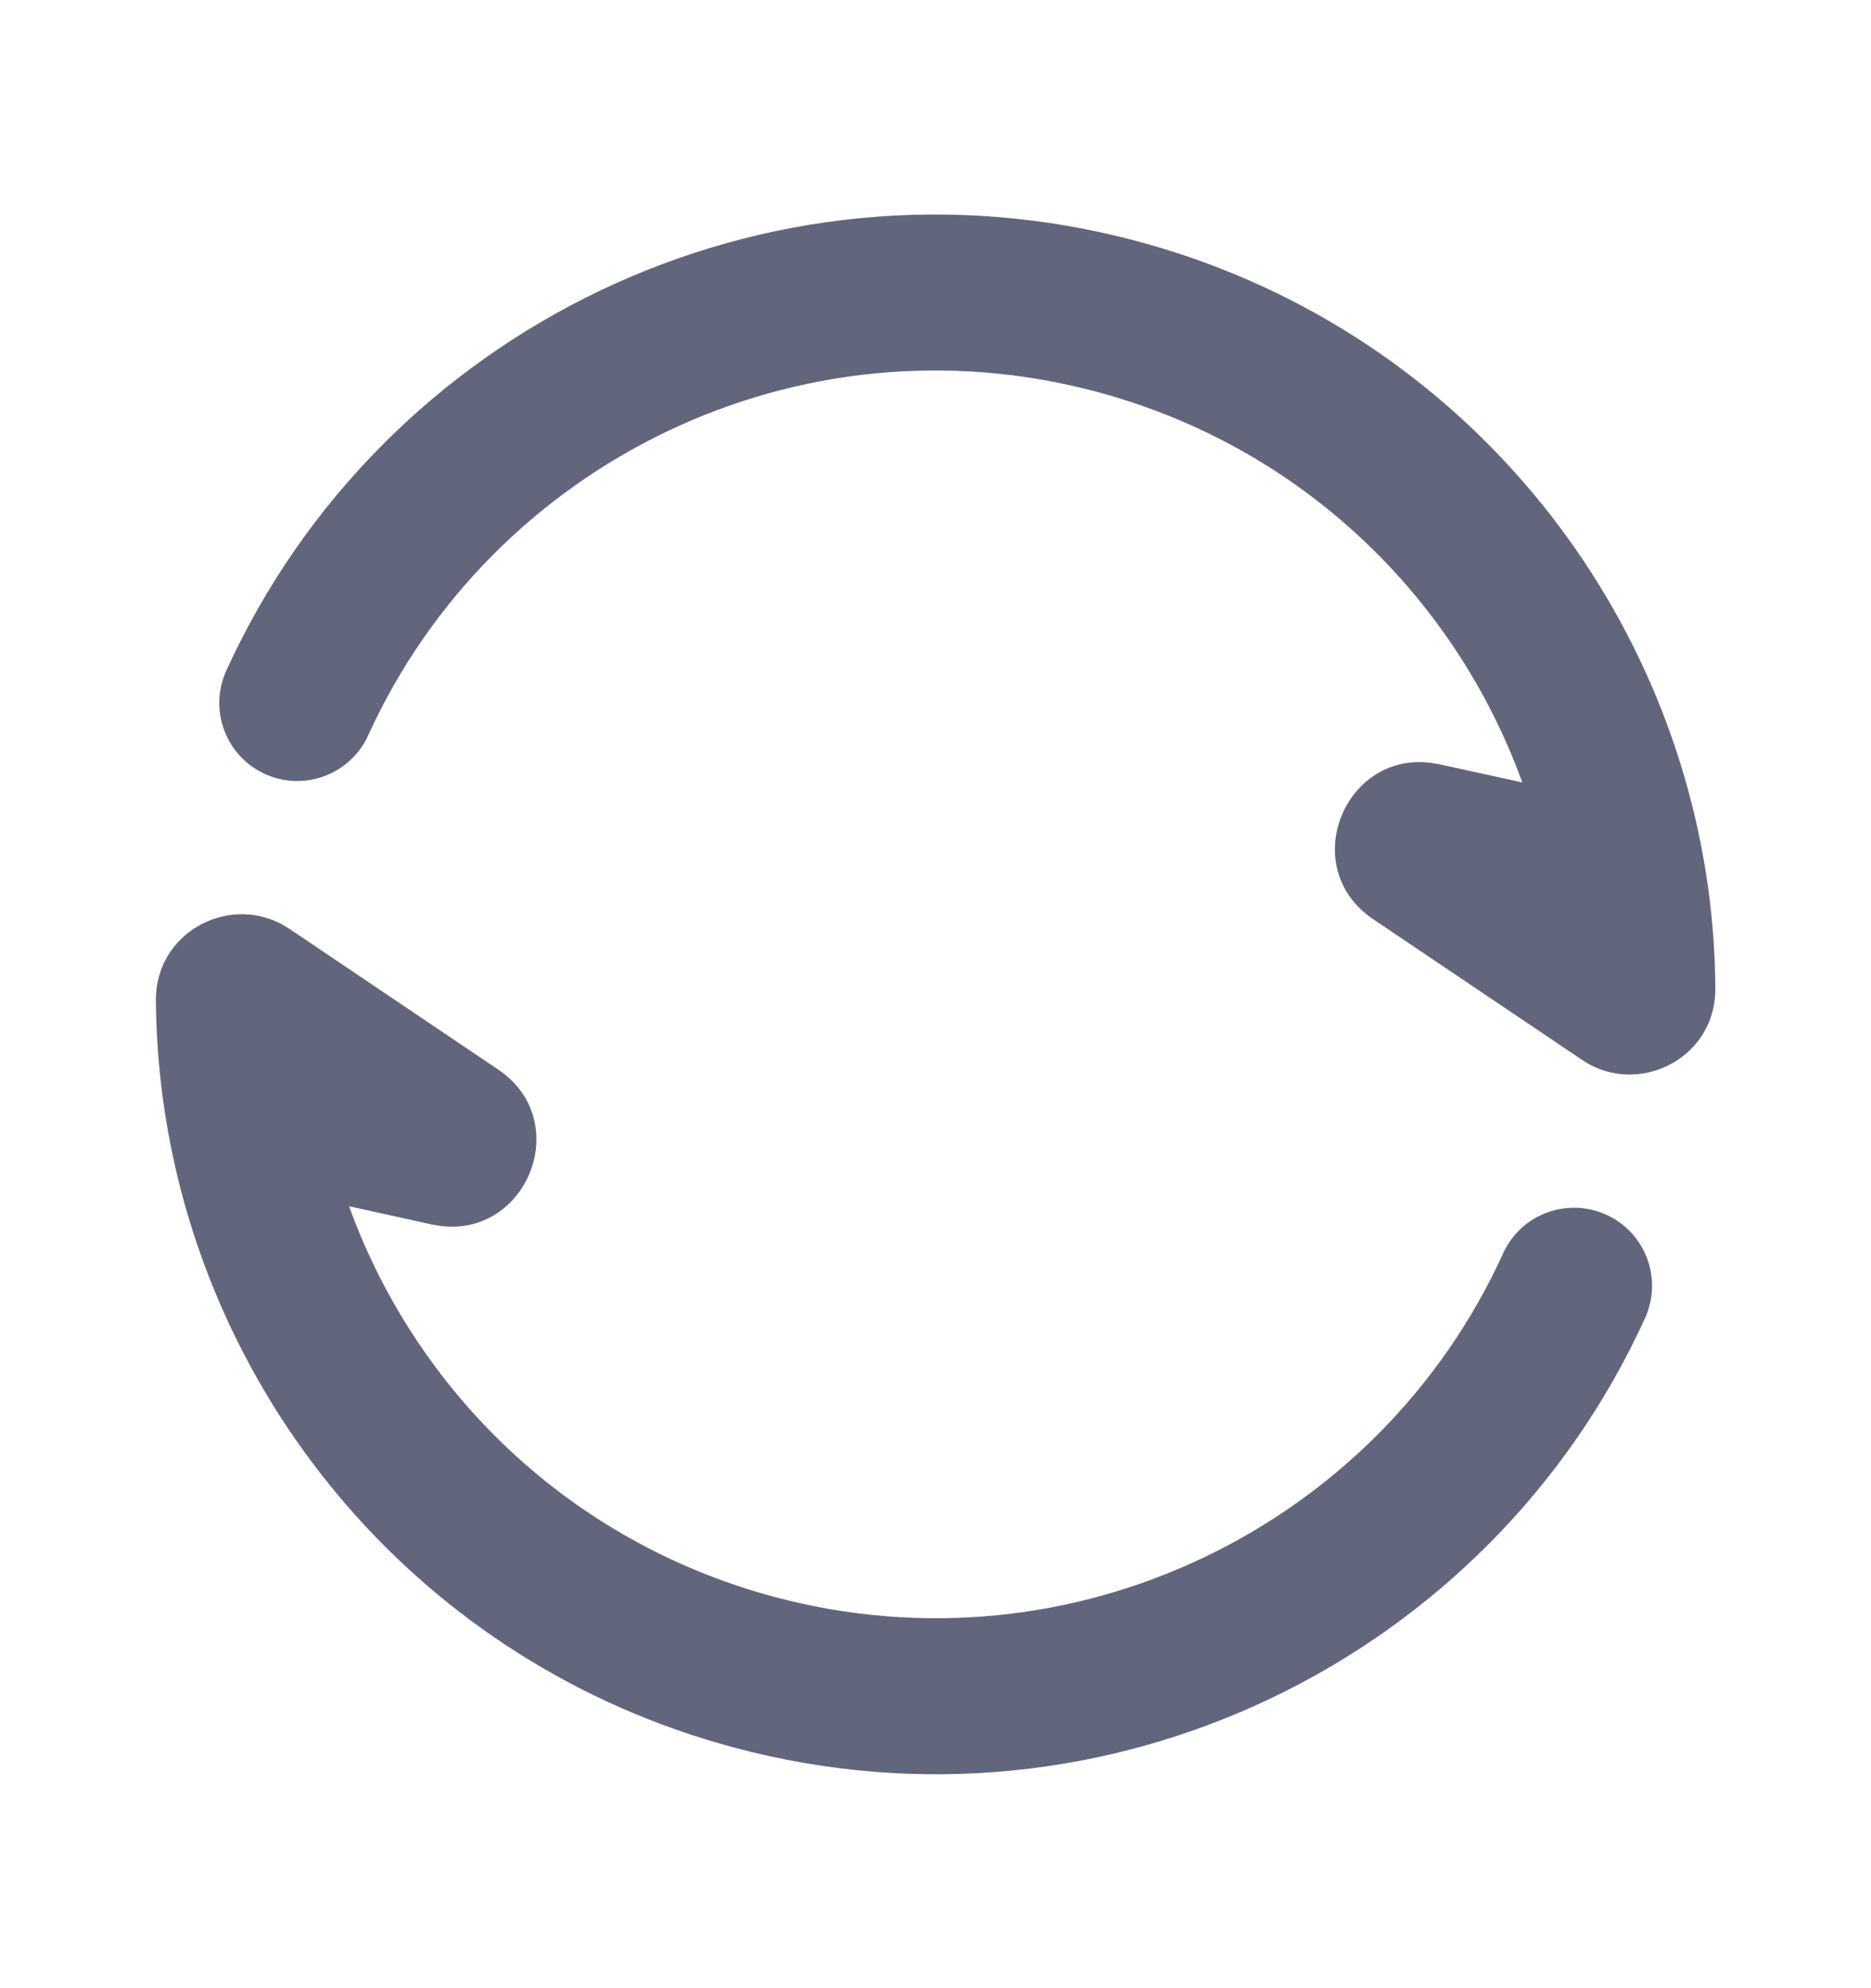 <svg id="orchid" viewBox="0 0 16 17" fill="none" xmlns="http://www.w3.org/2000/svg">
<g clip-path="url(#clip0_1854_103798)">
<path d="M1.333 8.555C1.329 7.979 1.94 7.65 2.412 7.904L2.475 7.942L4.26 9.145C4.909 9.582 4.512 10.574 3.771 10.483L3.693 10.47L2.985 10.314C3.558 11.899 4.871 13.185 6.621 13.654C9.175 14.338 11.794 13.047 12.854 10.717C13.006 10.382 13.402 10.234 13.737 10.387C14.072 10.539 14.22 10.934 14.068 11.27C12.742 14.183 9.47 15.798 6.276 14.942C3.607 14.227 1.753 11.99 1.396 9.417C1.357 9.133 1.335 8.845 1.333 8.555ZM1.935 5.735C3.26 2.822 6.533 1.207 9.727 2.063C12.396 2.778 14.249 5.015 14.607 7.588C14.646 7.872 14.667 8.16 14.669 8.45C14.674 9.026 14.063 9.355 13.591 9.101L13.528 9.062L11.742 7.859C11.094 7.422 11.491 6.431 12.231 6.522L12.309 6.535L13.018 6.69C12.444 5.106 11.131 3.82 9.382 3.351C6.828 2.666 4.209 3.957 3.149 6.287C2.996 6.622 2.601 6.771 2.266 6.618C1.931 6.466 1.783 6.07 1.935 5.735Z" fill="#61667C"/>
</g>
<defs>
<clipPath id="clip0_1854_103798">
<rect width="16" height="16" fill="white" transform="translate(0 0.5)"/>
</clipPath>
</defs>
</svg>
